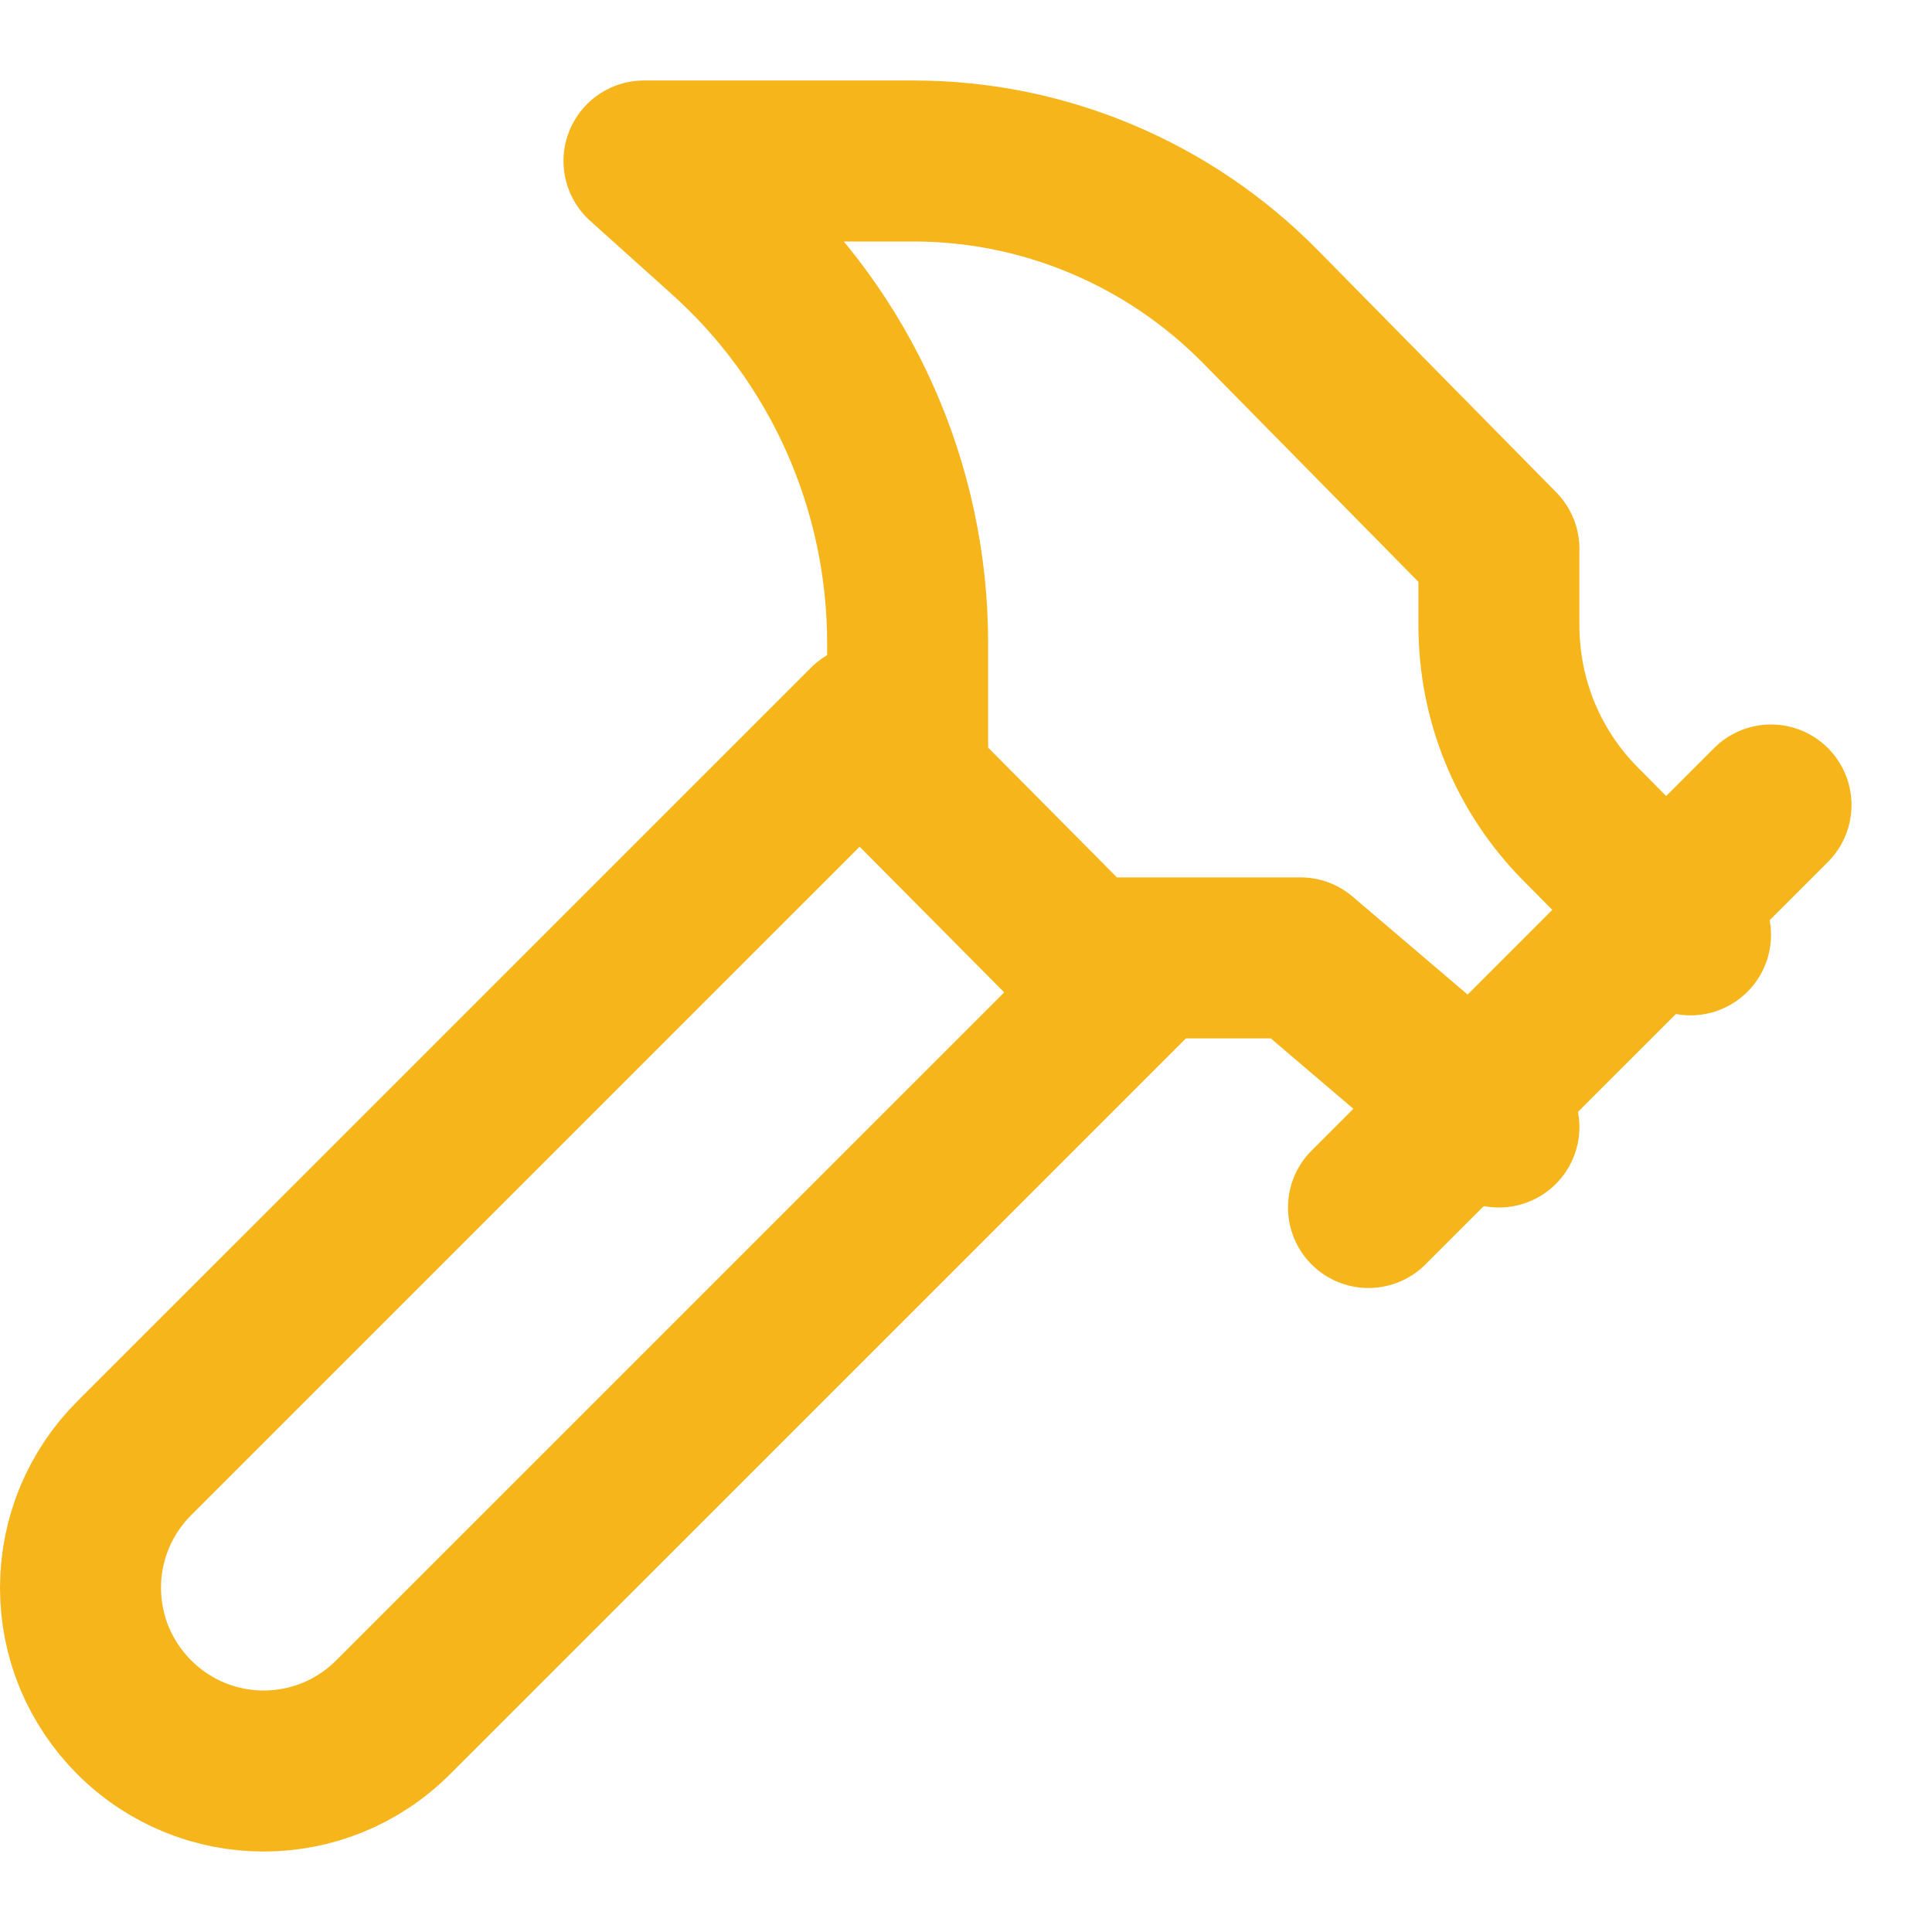 <svg width="24" height="24" viewBox="0 0 24 24" fill="none" xmlns="http://www.w3.org/2000/svg">
<path d="M14 12.217L4.884 21.332C3.994 22.223 2.557 22.223 1.667 21.332C1.456 21.121 1.288 20.87 1.173 20.595C1.059 20.319 1 20.023 1 19.724C1 19.425 1.059 19.129 1.173 18.853C1.288 18.577 1.456 18.326 1.667 18.115L10.783 9" stroke="#F5B51B" stroke-width="2" stroke-linecap="round" stroke-linejoin="round"/>
<path d="M17 15L22 10" stroke="#F5B51B" stroke-width="2" stroke-linecap="round" stroke-linejoin="round"/>
<path d="M21 11.613L19.636 10.238C18.981 9.578 18.62 8.698 18.62 7.764V6.818L15.652 3.804C15.088 3.233 14.418 2.779 13.68 2.47C12.942 2.16 12.15 2 11.351 2H8L9.004 2.902C9.717 3.539 10.289 4.322 10.68 5.197C11.071 6.073 11.274 7.023 11.275 7.984V9.699L13.458 11.899H16.154L18.62 14" stroke="#F5B51B" stroke-width="2" stroke-linecap="round" stroke-linejoin="round"/>
</svg>
